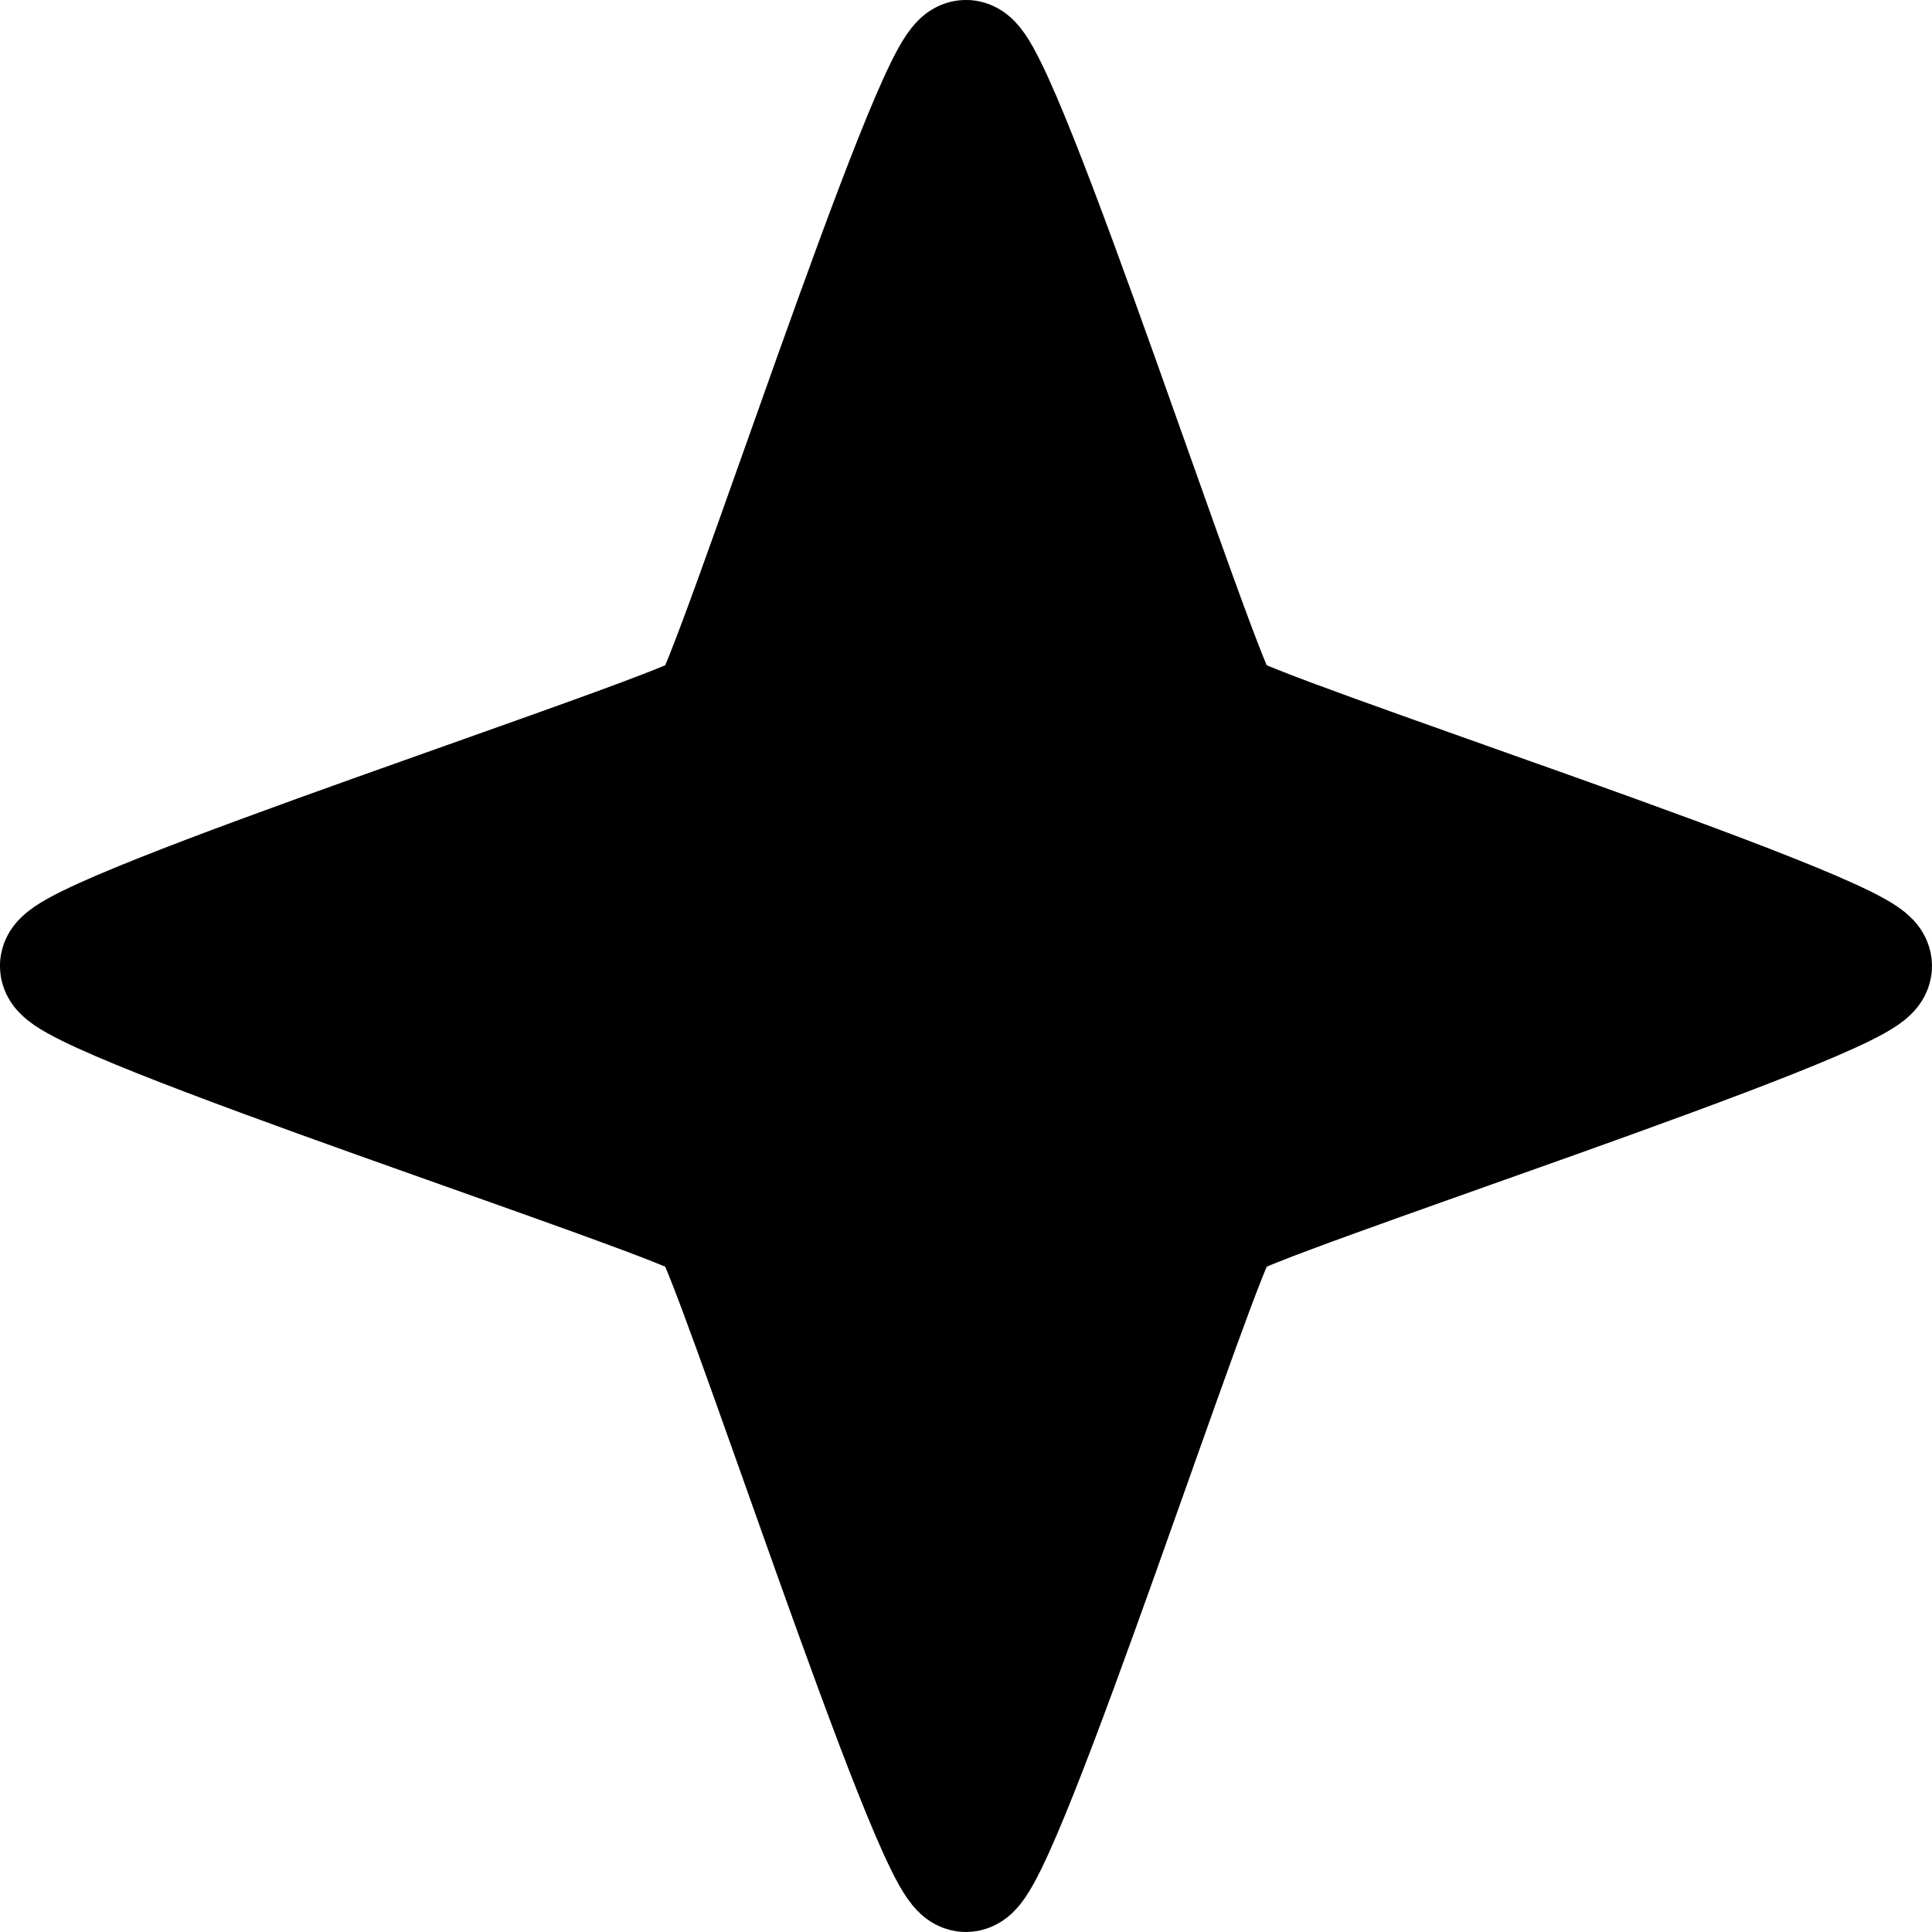 <?xml version="1.0" encoding="UTF-8" standalone="no"?>
<!-- Created with Inkscape (http://www.inkscape.org/) -->

<svg
   width="38.783mm"
   height="38.783mm"
   viewBox="0 0 38.783 38.783"
   version="1.1"
   id="svg5"
   sodipodi:docname="fabulaultima.svg"
   inkscape:export-filename="fur-sl-star.svg"
   inkscape:export-xdpi="72"
   inkscape:export-ydpi="72"
   inkscape:version="1.2.2 (b0a8486541, 2022-12-01)"
   xml:space="preserve"
   xmlns:inkscape="http://www.inkscape.org/namespaces/inkscape"
   xmlns:sodipodi="http://sodipodi.sourceforge.net/DTD/sodipodi-0.dtd"
   xmlns="http://www.w3.org/2000/svg"
   xmlns:svg="http://www.w3.org/2000/svg"><sodipodi:namedview
     id="namedview7"
     pagecolor="#ffffff"
     bordercolor="#999999"
     borderopacity="1"
     inkscape:showpageshadow="0"
     inkscape:pageopacity="0"
     inkscape:pagecheckerboard="0"
     inkscape:deskcolor="#d1d1d1"
     inkscape:document-units="mm"
     showgrid="false"
     inkscape:zoom="0.914906"
     inkscape:cx="377.63442"
     inkscape:cy="206.03209"
     inkscape:window-width="1506"
     inkscape:window-height="1247"
     inkscape:window-x="1934"
     inkscape:window-y="162"
     inkscape:window-maximized="0"
     inkscape:current-layer="layer1" /><defs
     id="defs2" /><g
     inkscape:label="Layer 1"
     inkscape:groupmode="layer"
     id="layer1"
     transform="translate(-1.107,-56.985)"><path
       style="fill-opacity:1;stroke:#000000;stroke-width:2.5"
       d="m 20.498,94.518 c -0.616,0 -4.67,-12.601 -5.106,-13.036 -0.435,-0.435 -13.036,-4.49 -13.036,-5.106 0,-0.616 12.601,-4.67 13.036,-5.106 0.435,-0.435 4.49,-13.036 5.106,-13.036 0.616,0 4.67,12.601 5.106,13.036 0.435,0.435 13.036,4.49 13.036,5.106 0,0.616 -12.601,4.67 -13.036,5.106 -0.435,0.435 -4.49,13.036 -5.106,13.036 z"
       id="path166-5" /></g></svg>
